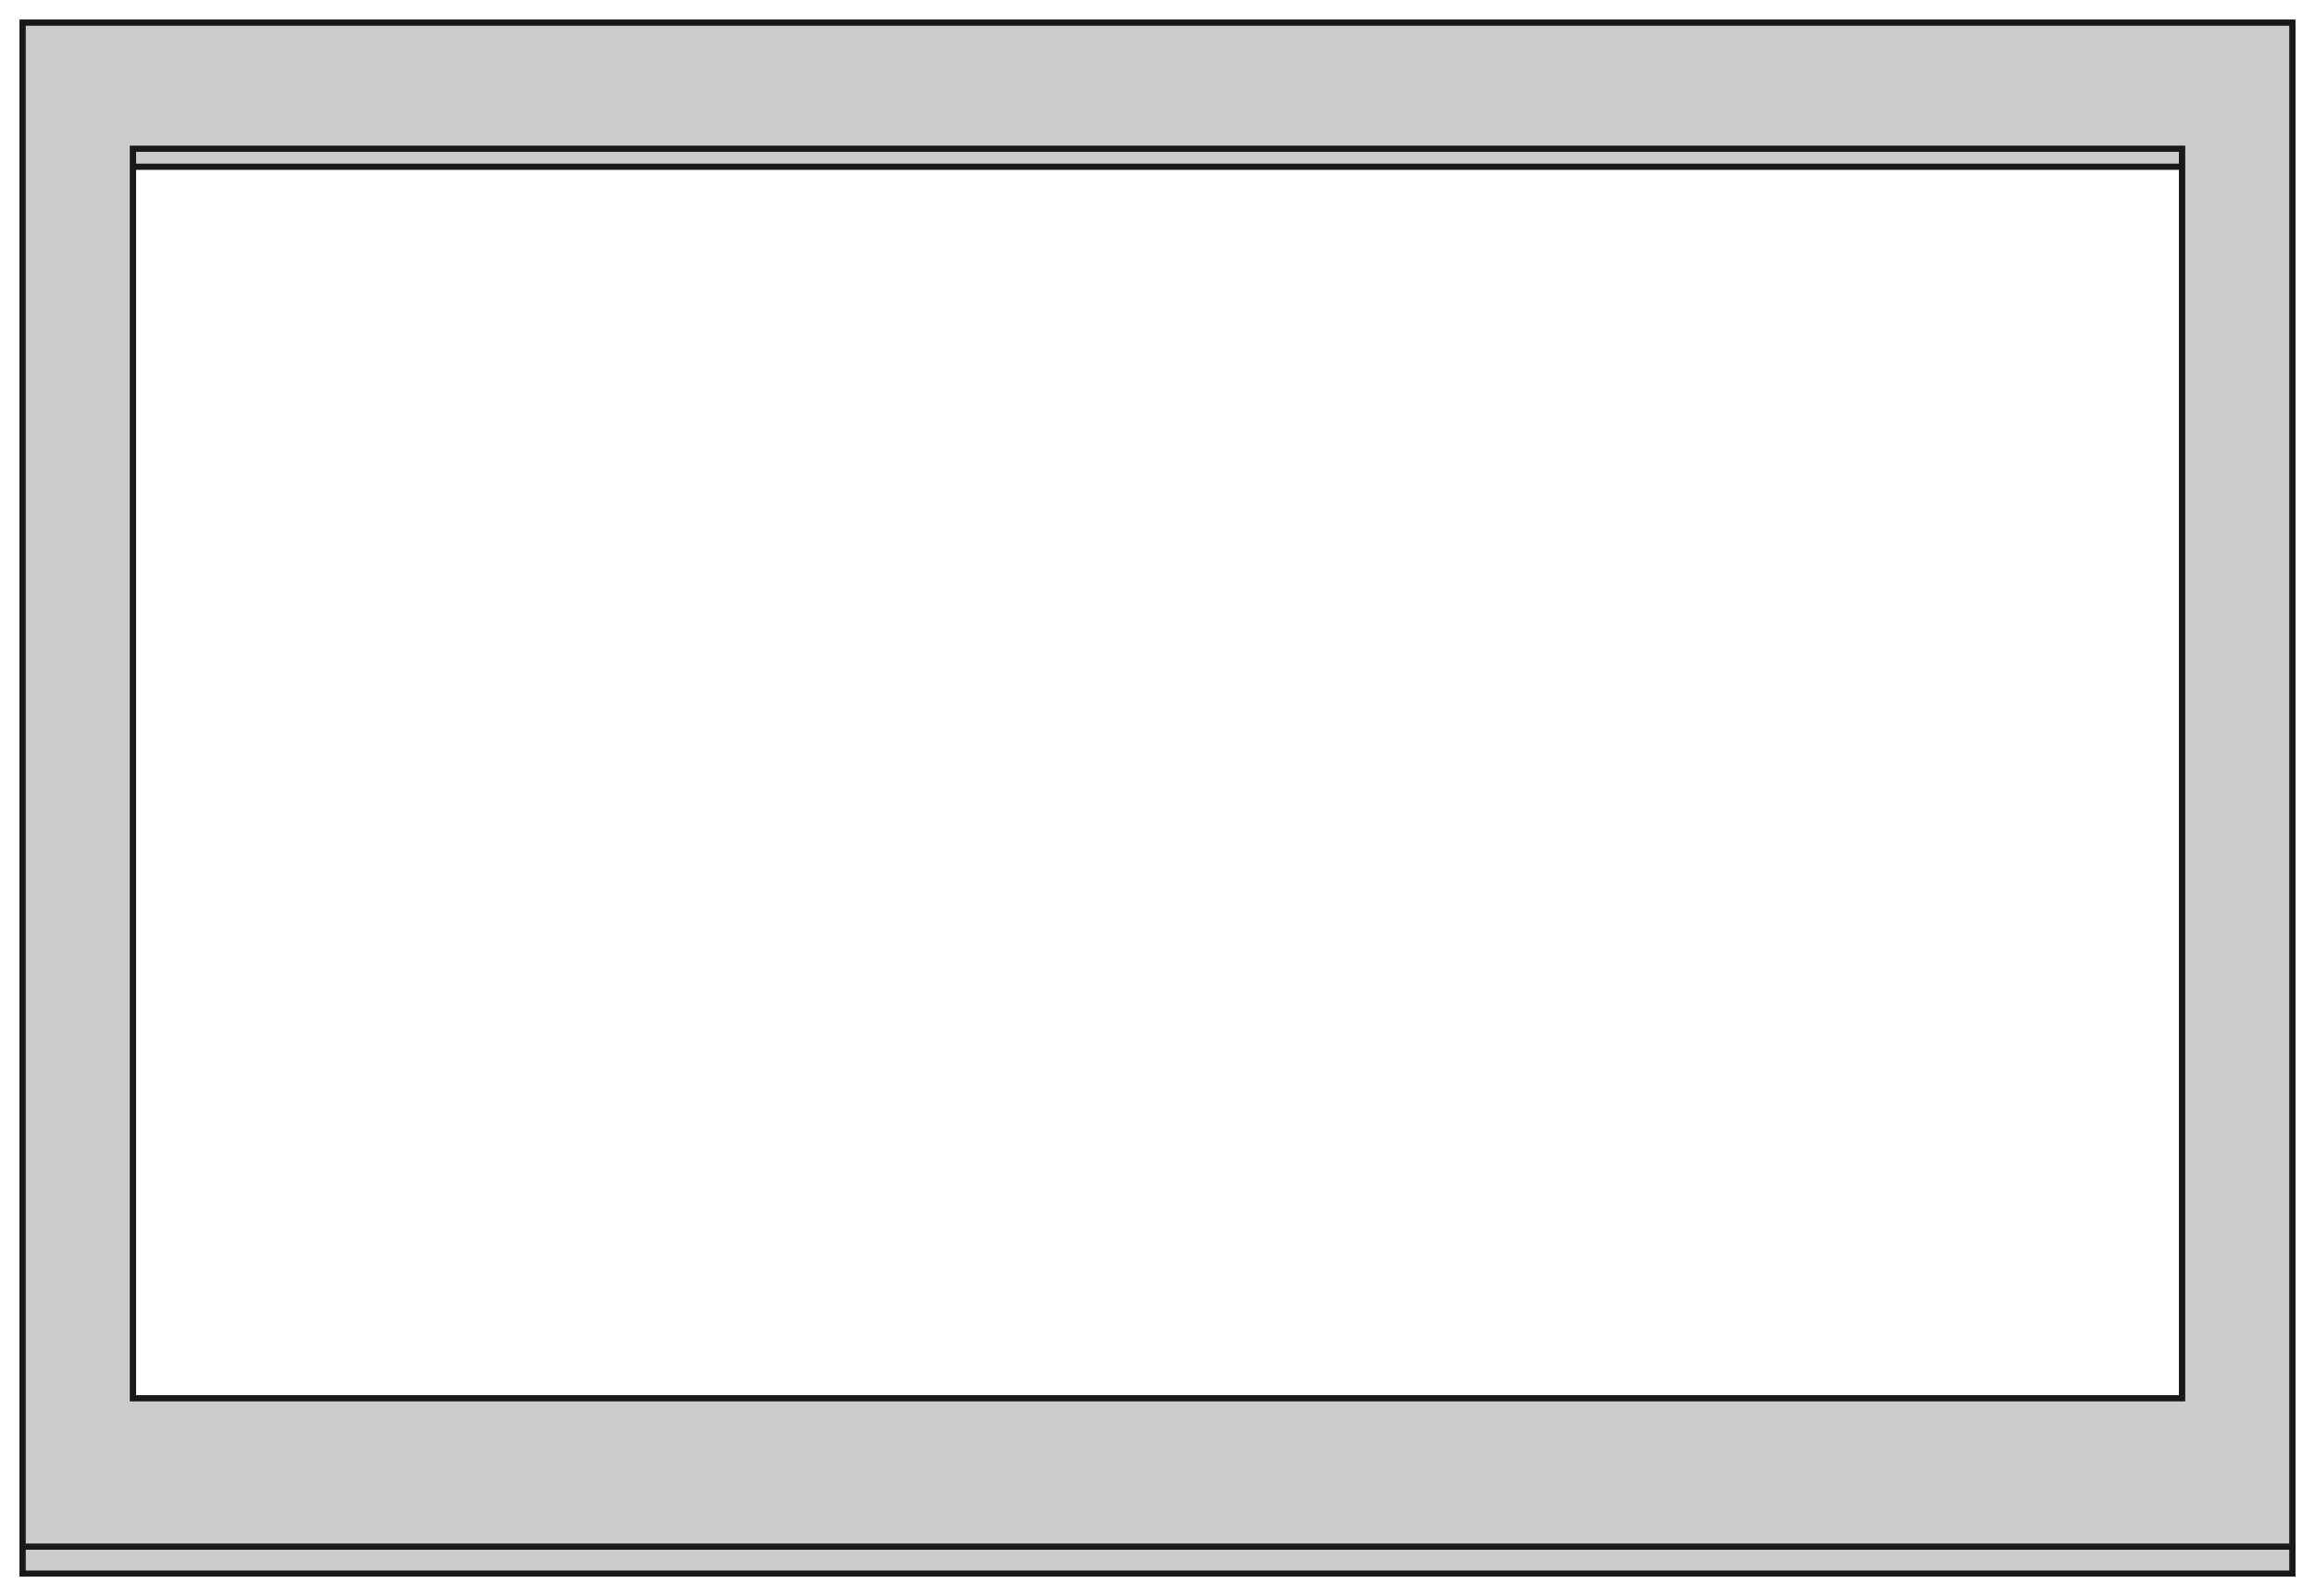 <?xml version="1.0"?>
<!DOCTYPE svg PUBLIC "-//W3C//DTD SVG 1.1//EN" "http://www.w3.org/Graphics/SVG/1.1/DTD/svg11.dtd">
<svg width="133.518mm" height="92.087mm" viewBox="0 0 133.518 92.087" xmlns="http://www.w3.org/2000/svg" version="1.1">
<g id="Body003" transform="translate(66.759,92.436) scale(1,-1)">
<path id="Body003_f0000"  d="M -60.1 83.158 L 60.1 83.158 L 60.1 9.355 L -60.1 9.355 L -60.1 83.158 Z M 65.45 1.658 L 65.45 89.572 L -65.45 89.572 L -65.45 1.658 L 65.45 1.658 Z " stroke="#191919" stroke-width="0.35 px" style="stroke-width:0.35;stroke-miterlimit:4;stroke-dasharray:none;stroke-linecap:square;fill:#cccccc;fill-opacity:1.0;fill-rule: evenodd"/>
<path id="Body003_f0001"  d="M -60.1 83.158 M -60.1 83.158 L -59.1 82.822 L 59.1 82.822 M 59.1 82.822 L 60.1 83.158 L -60.1 83.158 Z " stroke="#191919" stroke-width="0.35 px" style="stroke-width:0.35;stroke-miterlimit:4;stroke-dasharray:none;stroke-linecap:square;fill:#cccccc;fill-opacity:1.0;fill-rule: evenodd"/>
<path id="Body003_f0002"  d="M -60.1 9.355 M -60.1 9.355 L -59.1 10.729 L -59.1 82.822 M -59.1 82.822 L -60.1 83.158 L -60.1 9.355 Z " stroke="#191919" stroke-width="0.35 px" style="stroke-width:0.35;stroke-miterlimit:4;stroke-dasharray:none;stroke-linecap:square;fill:#cccccc;fill-opacity:1.0;fill-rule: evenodd"/>
<path id="Body003_f0003"  d="M 60.1 83.158 M 60.1 83.158 L 59.1 82.822 L 59.1 10.729 M 59.1 10.729 L 60.1 9.355 L 60.1 83.158 Z " stroke="#191919" stroke-width="0.35 px" style="stroke-width:0.35;stroke-miterlimit:4;stroke-dasharray:none;stroke-linecap:square;fill:#cccccc;fill-opacity:1.0;fill-rule: evenodd"/>
<path id="Body003_f0004"  d="M 60.1 9.355 M 60.1 9.355 L 59.1 10.729 L -59.1 10.729 M -59.1 10.729 L -60.1 9.355 L 60.1 9.355 Z " stroke="#191919" stroke-width="0.35 px" style="stroke-width:0.35;stroke-miterlimit:4;stroke-dasharray:none;stroke-linecap:square;fill:#cccccc;fill-opacity:1.0;fill-rule: evenodd"/>
<path id="Body003_f0005"  d="M -65.45 91.127 L -65.45 89.572 L 65.45 89.572 L 65.45 91.127 L -65.45 91.127 Z " stroke="#191919" stroke-width="0.35 px" style="stroke-width:0.35;stroke-miterlimit:4;stroke-dasharray:none;stroke-linecap:square;fill:#cccccc;fill-opacity:1.0;fill-rule: evenodd"/>
<path id="Body003_f0006"  d="M -65.45 3.213 L -65.45 1.658 L -65.45 89.572 L -65.45 91.127 L -65.45 3.213 Z " stroke="#191919" stroke-width="0.35 px" style="stroke-width:0.35;stroke-miterlimit:4;stroke-dasharray:none;stroke-linecap:square;fill:#cccccc;fill-opacity:1.0;fill-rule: evenodd"/>
<path id="Body003_f0007"  d="M 65.45 91.127 L 65.45 89.572 L 65.45 1.658 L 65.45 3.213 L 65.45 91.127 Z " stroke="#191919" stroke-width="0.35 px" style="stroke-width:0.35;stroke-miterlimit:4;stroke-dasharray:none;stroke-linecap:square;fill:#cccccc;fill-opacity:1.0;fill-rule: evenodd"/>
<path id="Body003_f0008"  d="M 65.45 3.213 L 65.45 1.658 L -65.45 1.658 L -65.45 3.213 L 65.45 3.213 Z " stroke="#191919" stroke-width="0.35 px" style="stroke-width:0.35;stroke-miterlimit:4;stroke-dasharray:none;stroke-linecap:square;fill:#cccccc;fill-opacity:1.0;fill-rule: evenodd"/>
<path id="Body003_f0009"  d="M -59.1 83.858 L -59.1 82.822 L 59.1 82.822 L 59.1 83.858 L -59.1 83.858 Z " stroke="#191919" stroke-width="0.35 px" style="stroke-width:0.35;stroke-miterlimit:4;stroke-dasharray:none;stroke-linecap:square;fill:#cccccc;fill-opacity:1.0;fill-rule: evenodd"/>
<path id="Body003_f0010"  d="M -59.1 11.765 L -59.1 10.729 L -59.1 82.822 L -59.1 83.858 L -59.1 11.765 Z " stroke="#191919" stroke-width="0.35 px" style="stroke-width:0.35;stroke-miterlimit:4;stroke-dasharray:none;stroke-linecap:square;fill:#cccccc;fill-opacity:1.0;fill-rule: evenodd"/>
<path id="Body003_f0011"  d="M 59.1 83.858 L 59.1 82.822 L 59.1 10.729 L 59.1 11.765 L 59.1 83.858 Z " stroke="#191919" stroke-width="0.35 px" style="stroke-width:0.35;stroke-miterlimit:4;stroke-dasharray:none;stroke-linecap:square;fill:#cccccc;fill-opacity:1.0;fill-rule: evenodd"/>
<path id="Body003_f0012"  d="M 59.1 11.765 L 59.1 10.729 L -59.1 10.729 L -59.1 11.765 L 59.1 11.765 Z " stroke="#191919" stroke-width="0.35 px" style="stroke-width:0.35;stroke-miterlimit:4;stroke-dasharray:none;stroke-linecap:square;fill:#cccccc;fill-opacity:1.0;fill-rule: evenodd"/>
<path id="Body003_f0013"  d="M 65.45 3.213 L -65.45 3.213 L -65.45 91.127 L 65.45 91.127 L 65.45 3.213 Z M 59.1 83.858 L -59.1 83.858 L -59.1 11.765 L 59.1 11.765 L 59.1 83.858 Z " stroke="#191919" stroke-width="0.35 px" style="stroke-width:0.35;stroke-miterlimit:4;stroke-dasharray:none;stroke-linecap:square;fill:#cccccc;fill-opacity:1.0;fill-rule: evenodd"/>
<title>b'StreamDeck Panel'</title>
</g>
</svg>